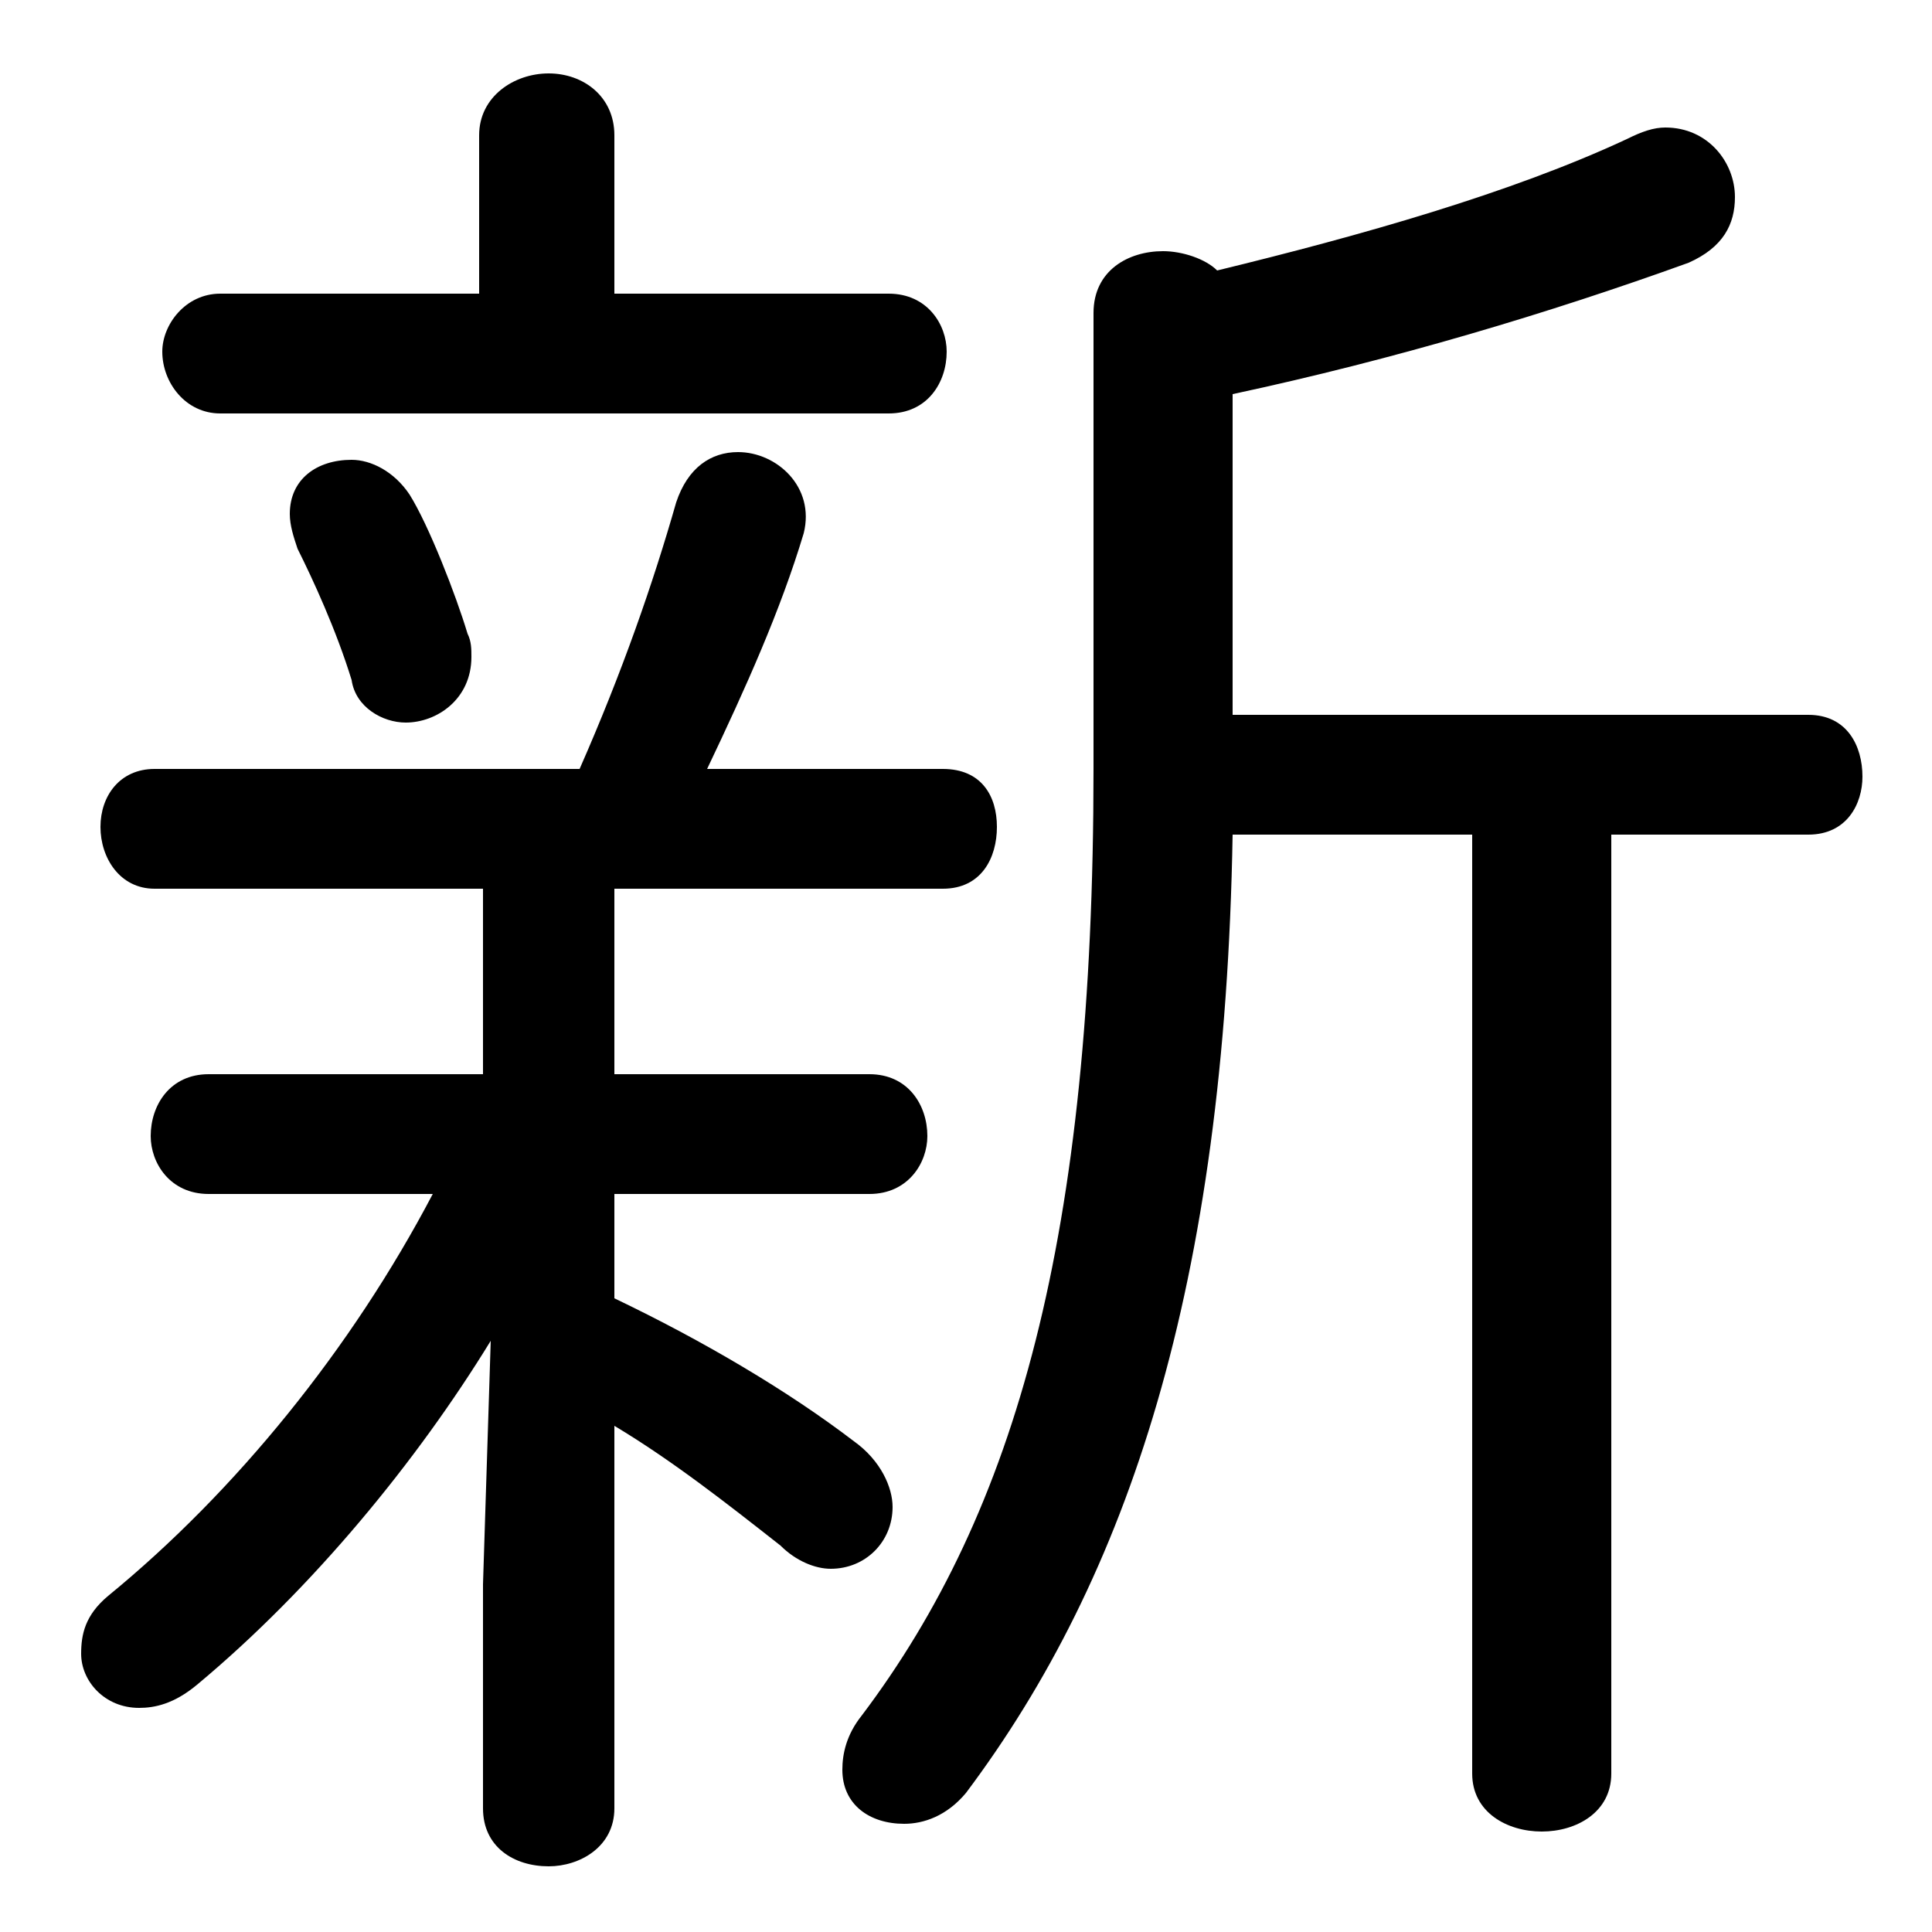 <svg xmlns="http://www.w3.org/2000/svg" viewBox="0 -44.0 50.0 50.0">
    <rect x="0" y="-44.0" width="50.0" height="50.0" fill="#808080" stroke="none"/>
    <g transform="scale(1, -1)">
        <!-- ボディの枠 -->
        <rect x="0" y="-6.0" width="50.0" height="50.0"
            stroke="white" fill="white"/>
        <!-- グリフ座標系の原点 -->
        <circle cx="0" cy="0" r="5" fill="white"/>
        <!-- グリフのアウトライン -->
        <g style="fill:black;stroke:#000000;stroke-width:0;stroke-linecap:round;stroke-linejoin:round;">
        <path d="M 31.9 25.5 L 31.9 33.8 C 36.1 34.7 40.1 35.9 43.7 37.2 C 44.6 37.6 44.9 38.2 44.9 38.9 C 44.9 39.8 44.2 40.7 43.1 40.7 C 42.8 40.7 42.5 40.6 42.1 40.4 C 39.1 39.0 35.2 37.9 31.5 37.0 C 31.2 37.3 30.6 37.5 30.1 37.5 C 29.2 37.5 28.3 37.0 28.3 35.9 L 28.3 24.1 C 28.3 12.0 26.3 4.9 22.3 -0.4 C 21.9 -0.9 21.8 -1.4 21.8 -1.8 C 21.8 -2.7 22.5 -3.2 23.4 -3.2 C 23.9 -3.2 24.5 -3.0 25.0 -2.4 C 29.2 3.2 31.7 10.7 31.9 22.4 L 38.1 22.4 L 38.1 -1.9 C 38.1 -2.9 39.0 -3.4 39.9 -3.4 C 40.8 -3.4 41.7 -2.9 41.7 -1.9 L 41.7 22.4 L 46.8 22.4 C 47.8 22.4 48.2 23.2 48.2 23.9 C 48.2 24.7 47.8 25.5 46.8 25.5 Z M 11.2 13.1 C 9.1 9.1 6.1 5.4 2.8 2.7 C 2.2 2.2 2.1 1.7 2.1 1.2 C 2.1 0.5 2.7 -0.2 3.6 -0.2 C 4.0 -0.2 4.5 -0.1 5.1 0.4 C 8.1 2.9 10.8 6.2 12.7 9.3 L 12.5 3.0 L 12.5 -2.8 C 12.5 -3.8 13.3 -4.3 14.2 -4.3 C 15.0 -4.3 15.9 -3.8 15.9 -2.8 L 15.9 7.1 C 17.4 6.2 18.8 5.1 20.2 4.0 C 20.6 3.6 21.1 3.4 21.5 3.4 C 22.4 3.4 23.1 4.1 23.1 5.0 C 23.1 5.5 22.8 6.2 22.1 6.7 C 20.4 8.0 18.2 9.3 15.9 10.4 L 15.9 13.1 L 22.5 13.1 C 23.5 13.1 24.0 13.9 24.0 14.6 C 24.0 15.4 23.5 16.2 22.5 16.2 L 15.9 16.2 L 15.9 21.0 L 24.4 21.0 C 25.4 21.0 25.8 21.8 25.8 22.6 C 25.8 23.4 25.4 24.1 24.4 24.1 L 18.3 24.1 C 19.3 26.2 20.2 28.2 20.8 30.2 C 21.1 31.4 20.1 32.3 19.1 32.3 C 18.4 32.3 17.8 31.9 17.5 31.0 C 16.9 28.9 16.1 26.6 15.0 24.1 L 4.0 24.1 C 3.1 24.1 2.6 23.4 2.6 22.6 C 2.6 21.8 3.1 21.0 4.0 21.0 L 12.5 21.0 L 12.5 16.2 L 5.4 16.2 C 4.4 16.2 3.9 15.4 3.9 14.6 C 3.9 13.9 4.4 13.1 5.4 13.1 Z M 15.9 36.4 L 15.9 40.5 C 15.9 41.5 15.1 42.1 14.2 42.1 C 13.3 42.1 12.4 41.5 12.4 40.5 L 12.4 36.4 L 5.7 36.4 C 4.8 36.4 4.2 35.6 4.2 34.9 C 4.2 34.1 4.8 33.3 5.7 33.3 L 23.0 33.3 C 24.0 33.3 24.5 34.1 24.5 34.9 C 24.5 35.6 24.0 36.4 23.0 36.4 Z M 10.6 31.2 C 10.2 31.8 9.6 32.1 9.1 32.1 C 8.2 32.1 7.5 31.6 7.5 30.7 C 7.5 30.4 7.6 30.1 7.7 29.8 C 8.1 29.0 8.7 27.7 9.1 26.4 C 9.2 25.7 9.9 25.3 10.5 25.3 C 11.3 25.3 12.2 25.9 12.2 27.0 C 12.2 27.2 12.2 27.4 12.1 27.6 C 11.8 28.6 11.1 30.4 10.6 31.2 Z"/>
    </g>
    </g>
</svg>
